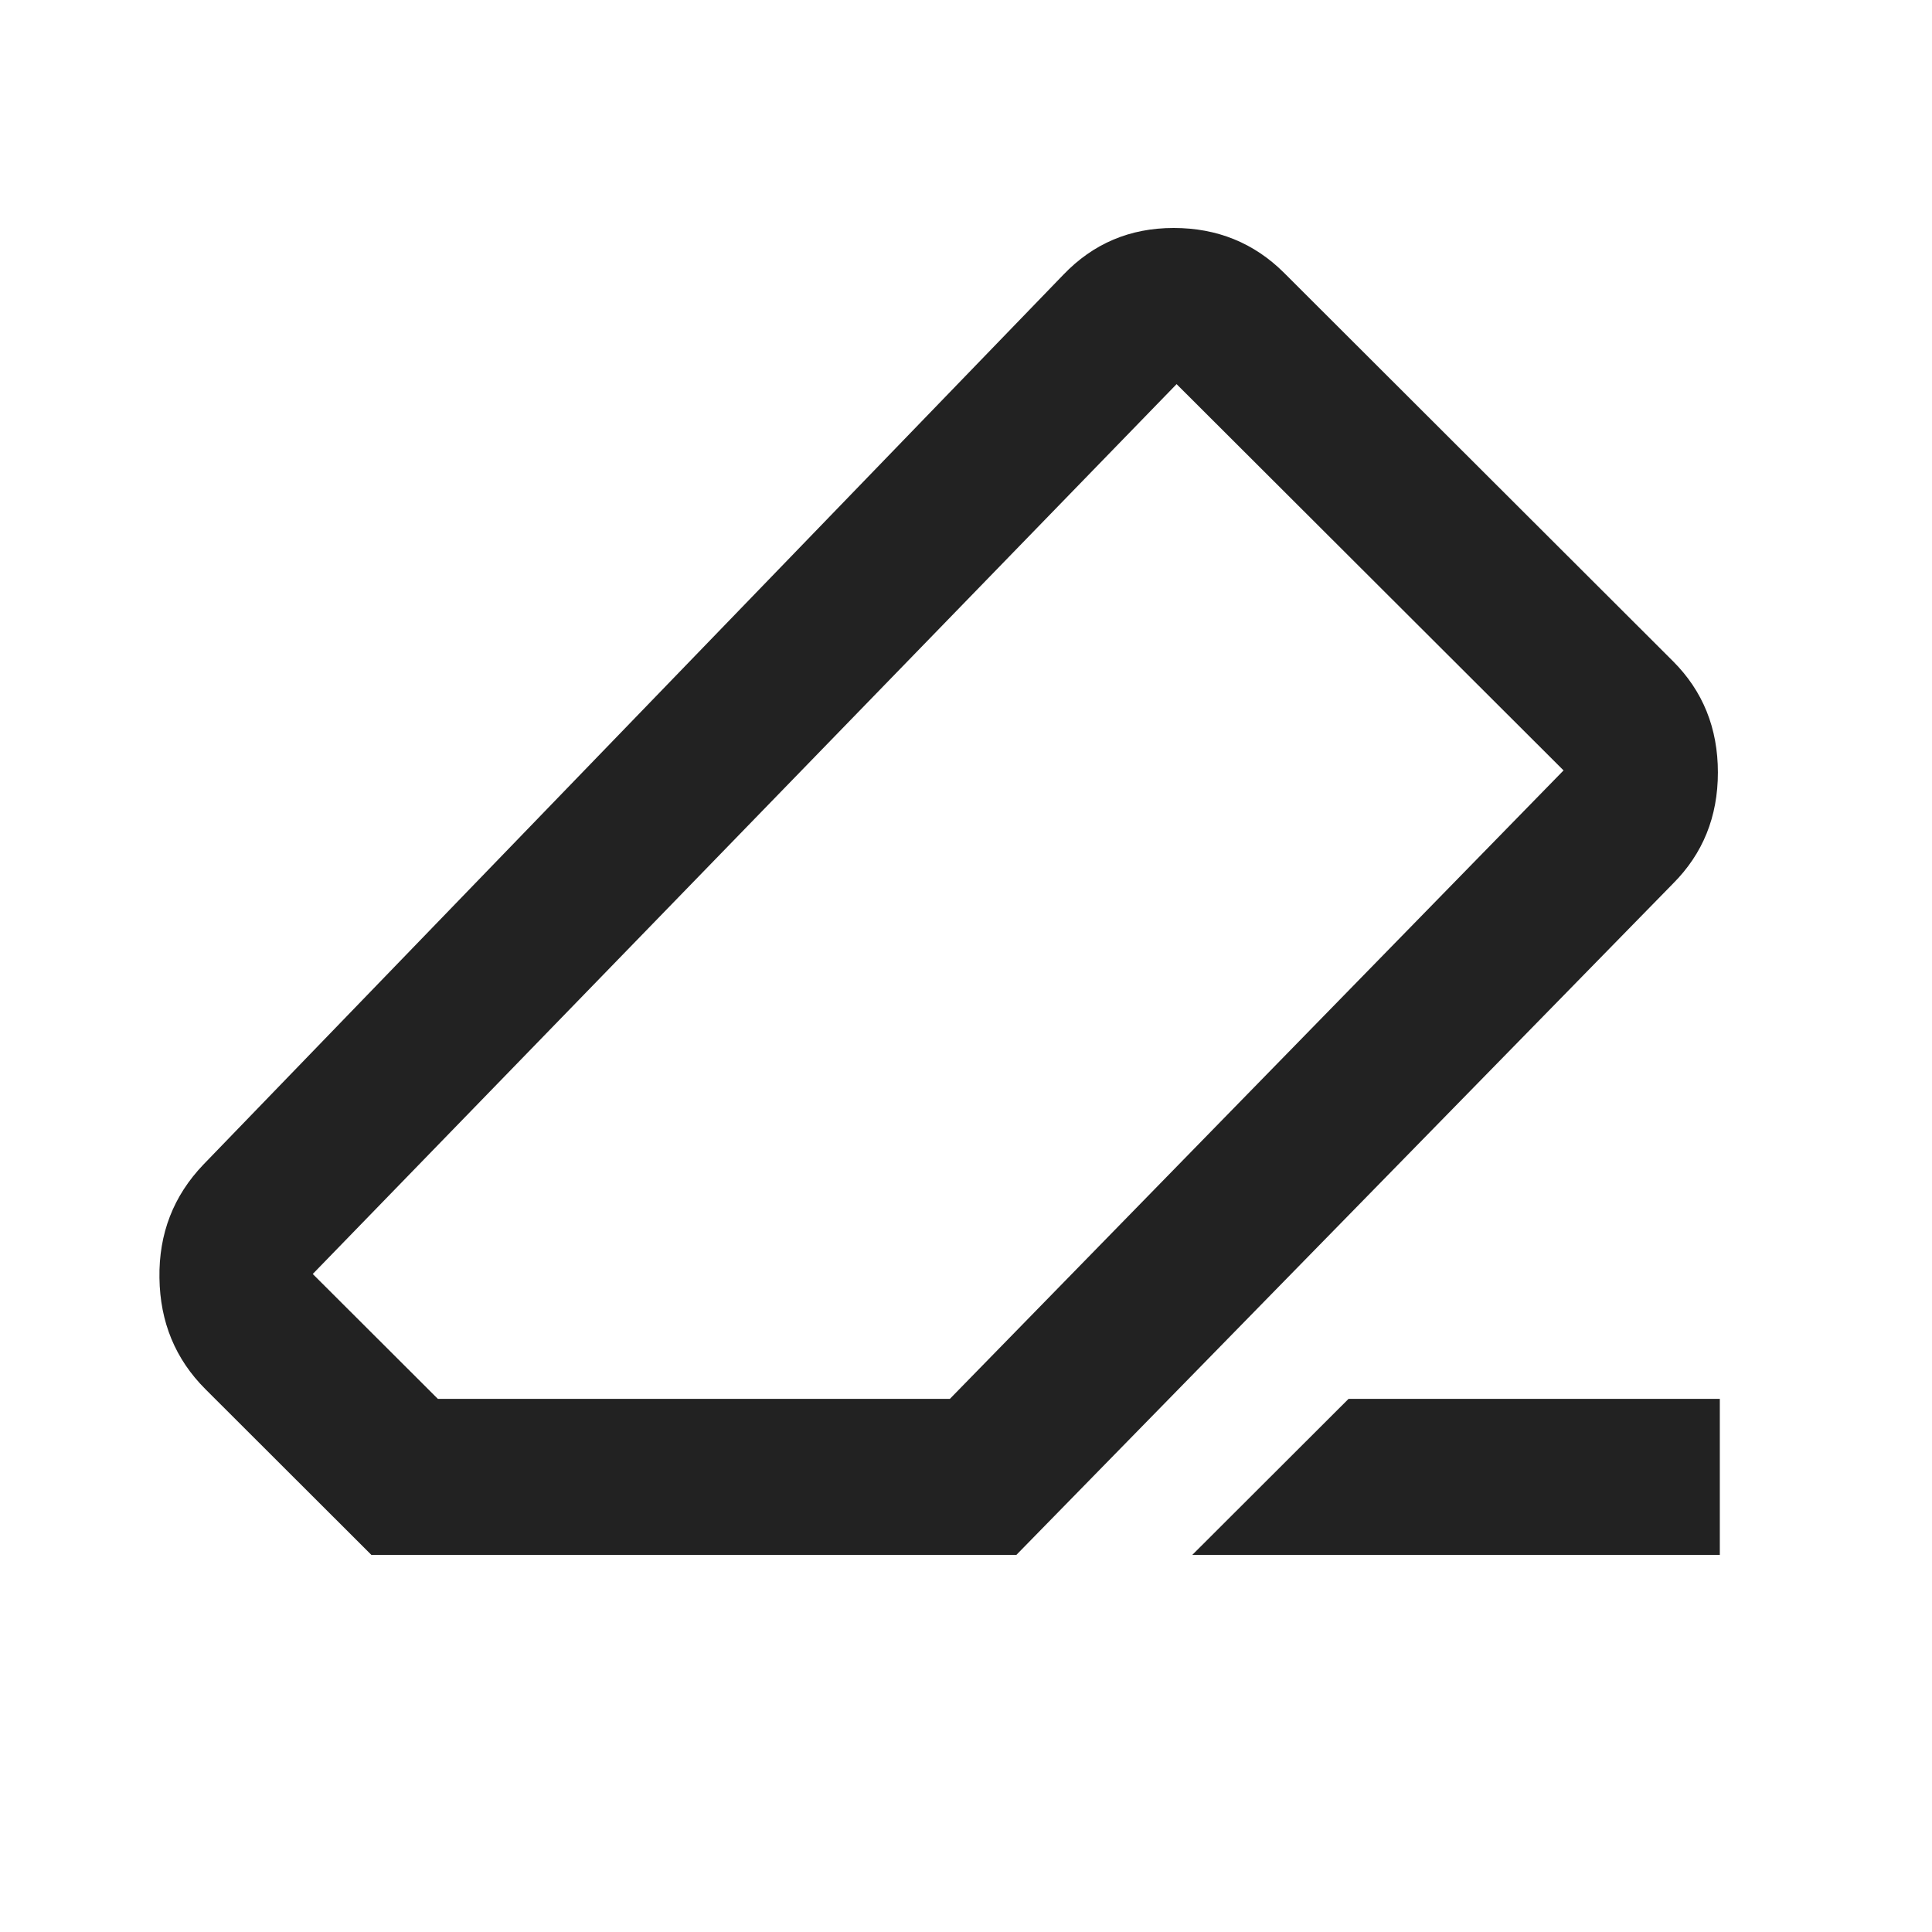 <svg width="17" height="17" viewBox="0 0 17 17" fill="none" xmlns="http://www.w3.org/2000/svg">
<mask id="mask0_80_73" style="mask-type:alpha" maskUnits="userSpaceOnUse" x="0" y="0" width="17" height="17">
<rect width="16.508" height="16.508" fill="#D9D9D9"/>
</mask>
<g mask="url(#mask0_80_73)">
<path d="M11.866 12.309H15.133V13.682H10.491L11.866 12.309ZM3.268 13.682L1.807 12.223C1.543 11.959 1.408 11.633 1.403 11.244C1.397 10.855 1.526 10.523 1.789 10.248L9.356 2.418C9.619 2.143 9.943 2.006 10.327 2.006C10.711 2.006 11.035 2.138 11.299 2.401L14.721 5.818C14.984 6.081 15.116 6.407 15.116 6.797C15.116 7.186 14.984 7.512 14.721 7.775L8.943 13.682H3.268ZM8.358 12.309L13.758 6.779L10.353 3.38L2.752 11.21L3.853 12.309H8.358Z" fill="#222222"/>
</g>
</svg>
